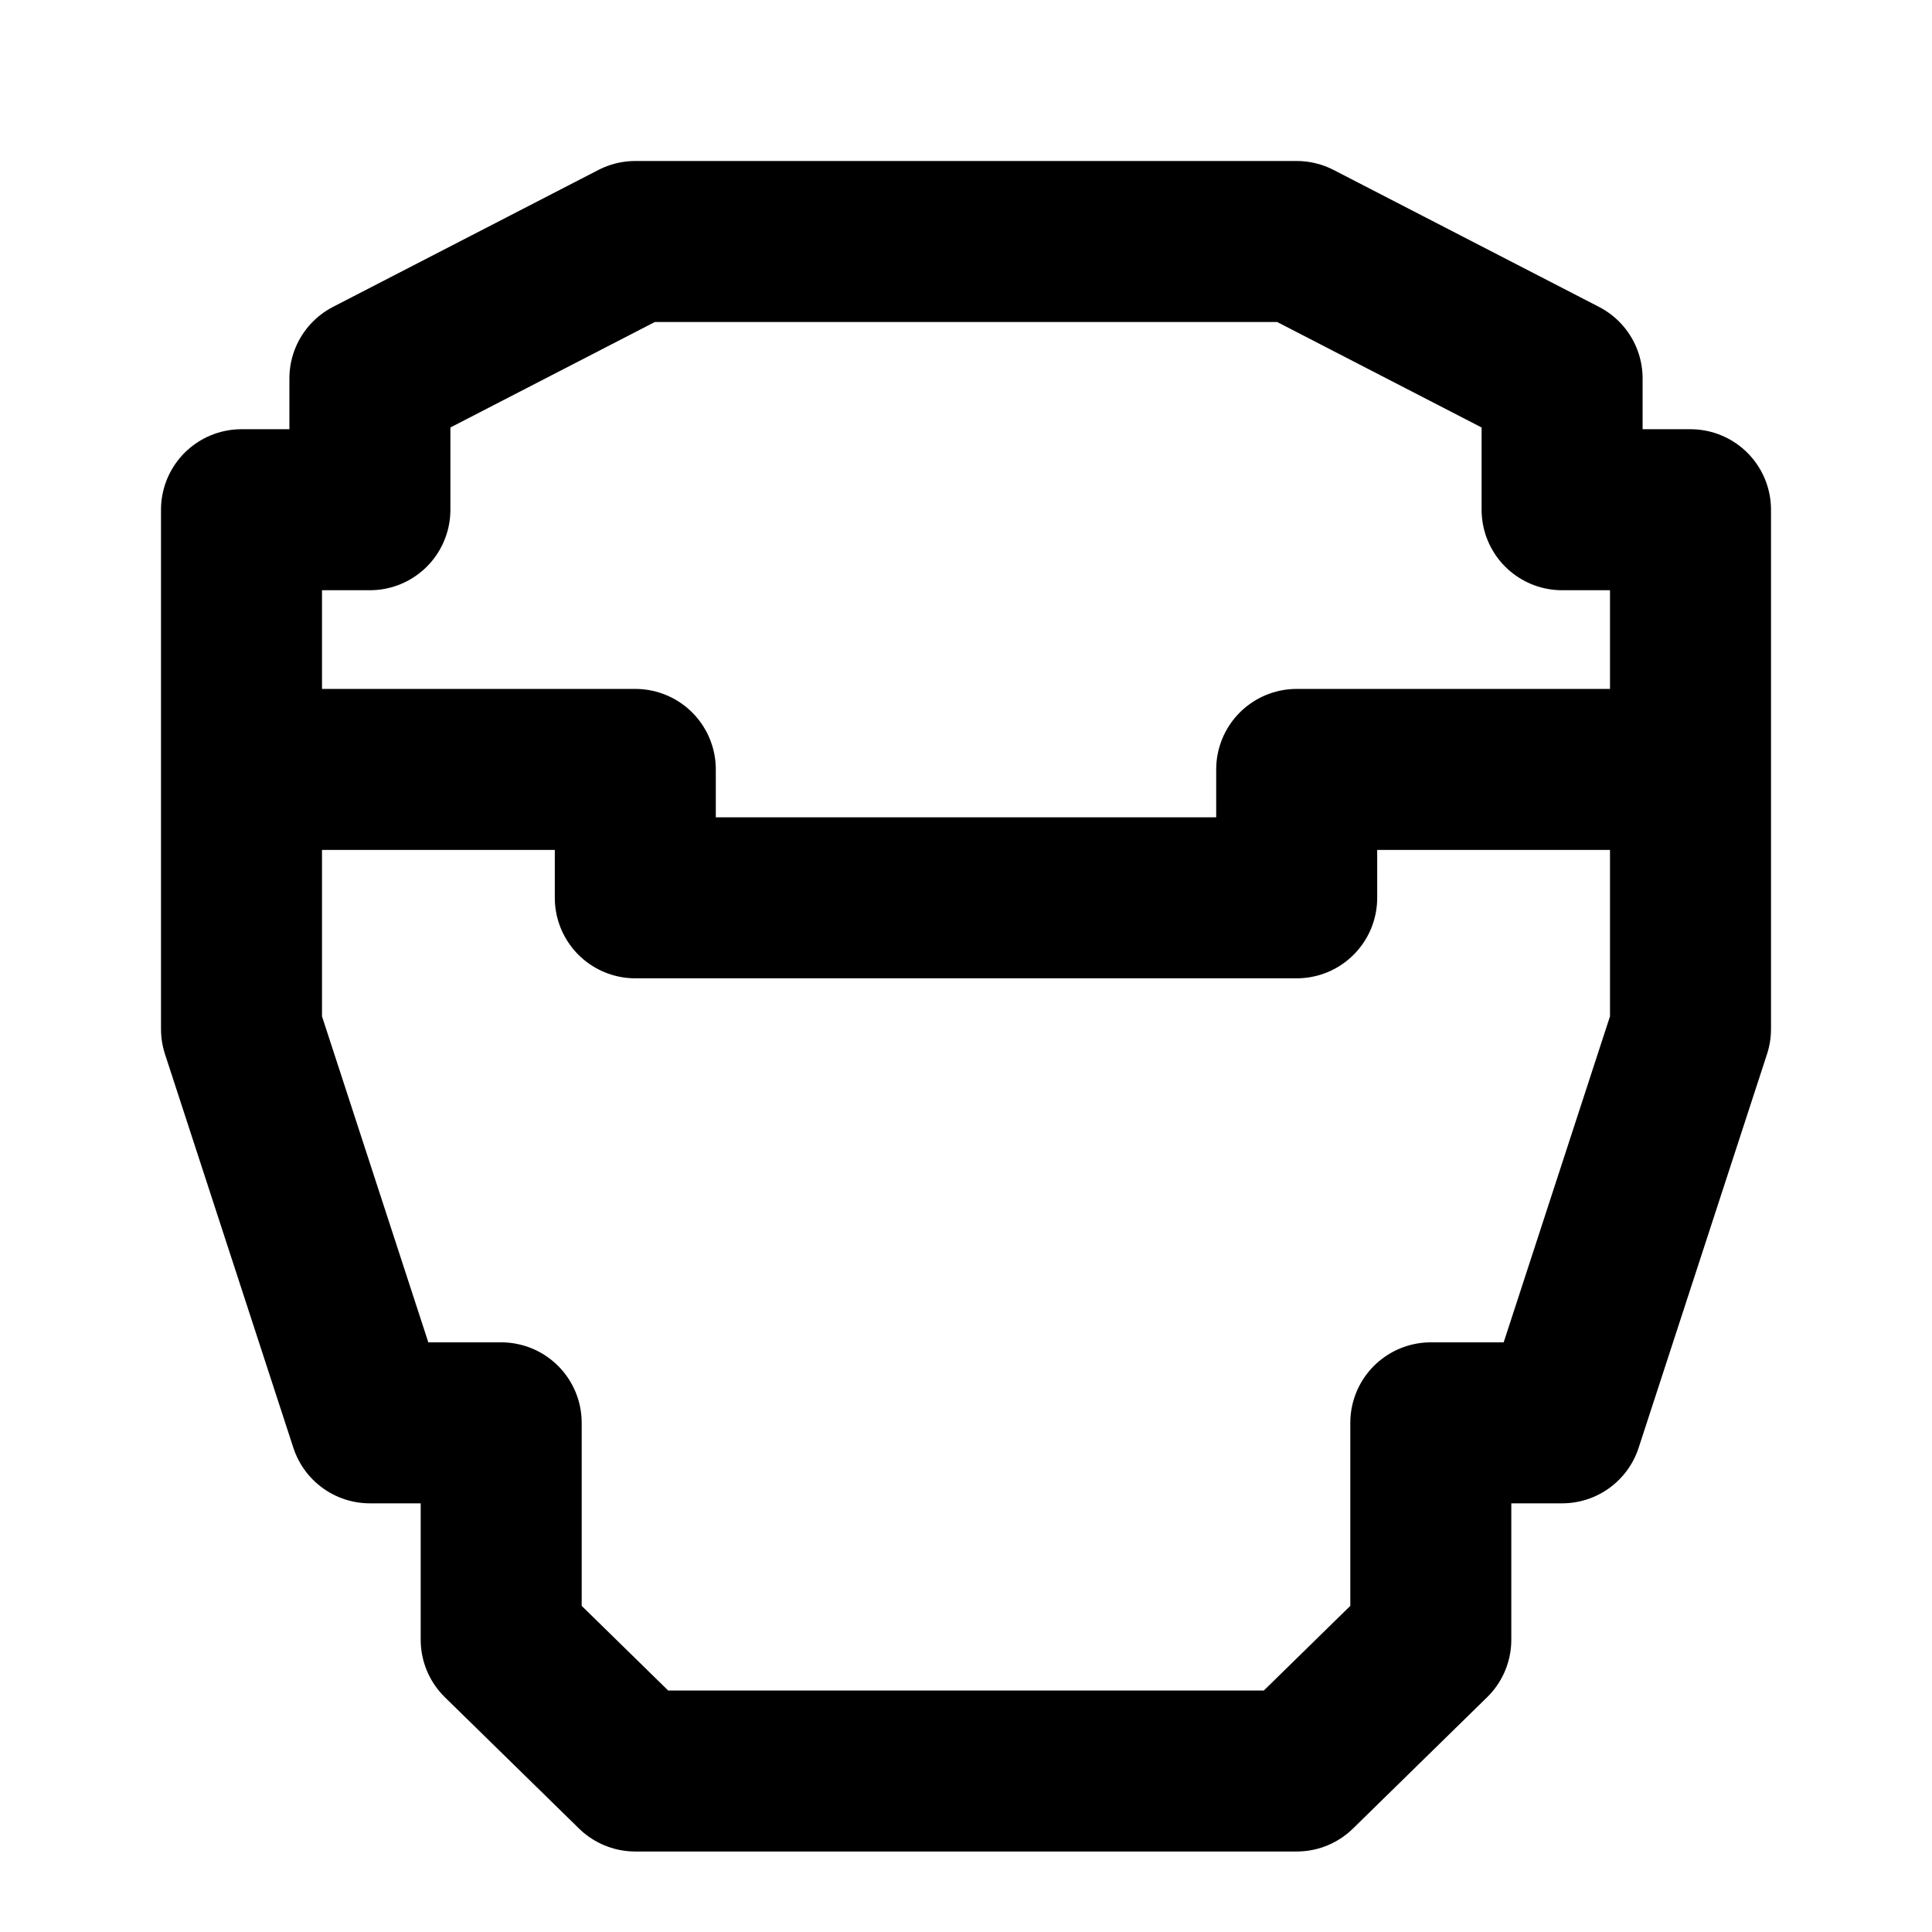 <svg xmlns="http://www.w3.org/2000/svg" xml:space="preserve" fill-rule="evenodd" stroke-linecap="round" stroke-linejoin="round" clip-rule="evenodd" viewBox="0 0 24 24"><path fill="none" d="M0 0h24v24H0z"/><path fill="none" stroke="#000" stroke-width="2" d="M3 9.558v3.226l1.595 4.891h1.631v2.694L7.892 22h8.216l1.666-1.631v-2.694h1.631L21 12.784V9.558m-18 0h4.892v1.595h8.216V9.558H21m-18 0V6.332h1.595V4.701L7.892 3h8.216l3.297 1.701v1.631H21v3.226"/></svg>